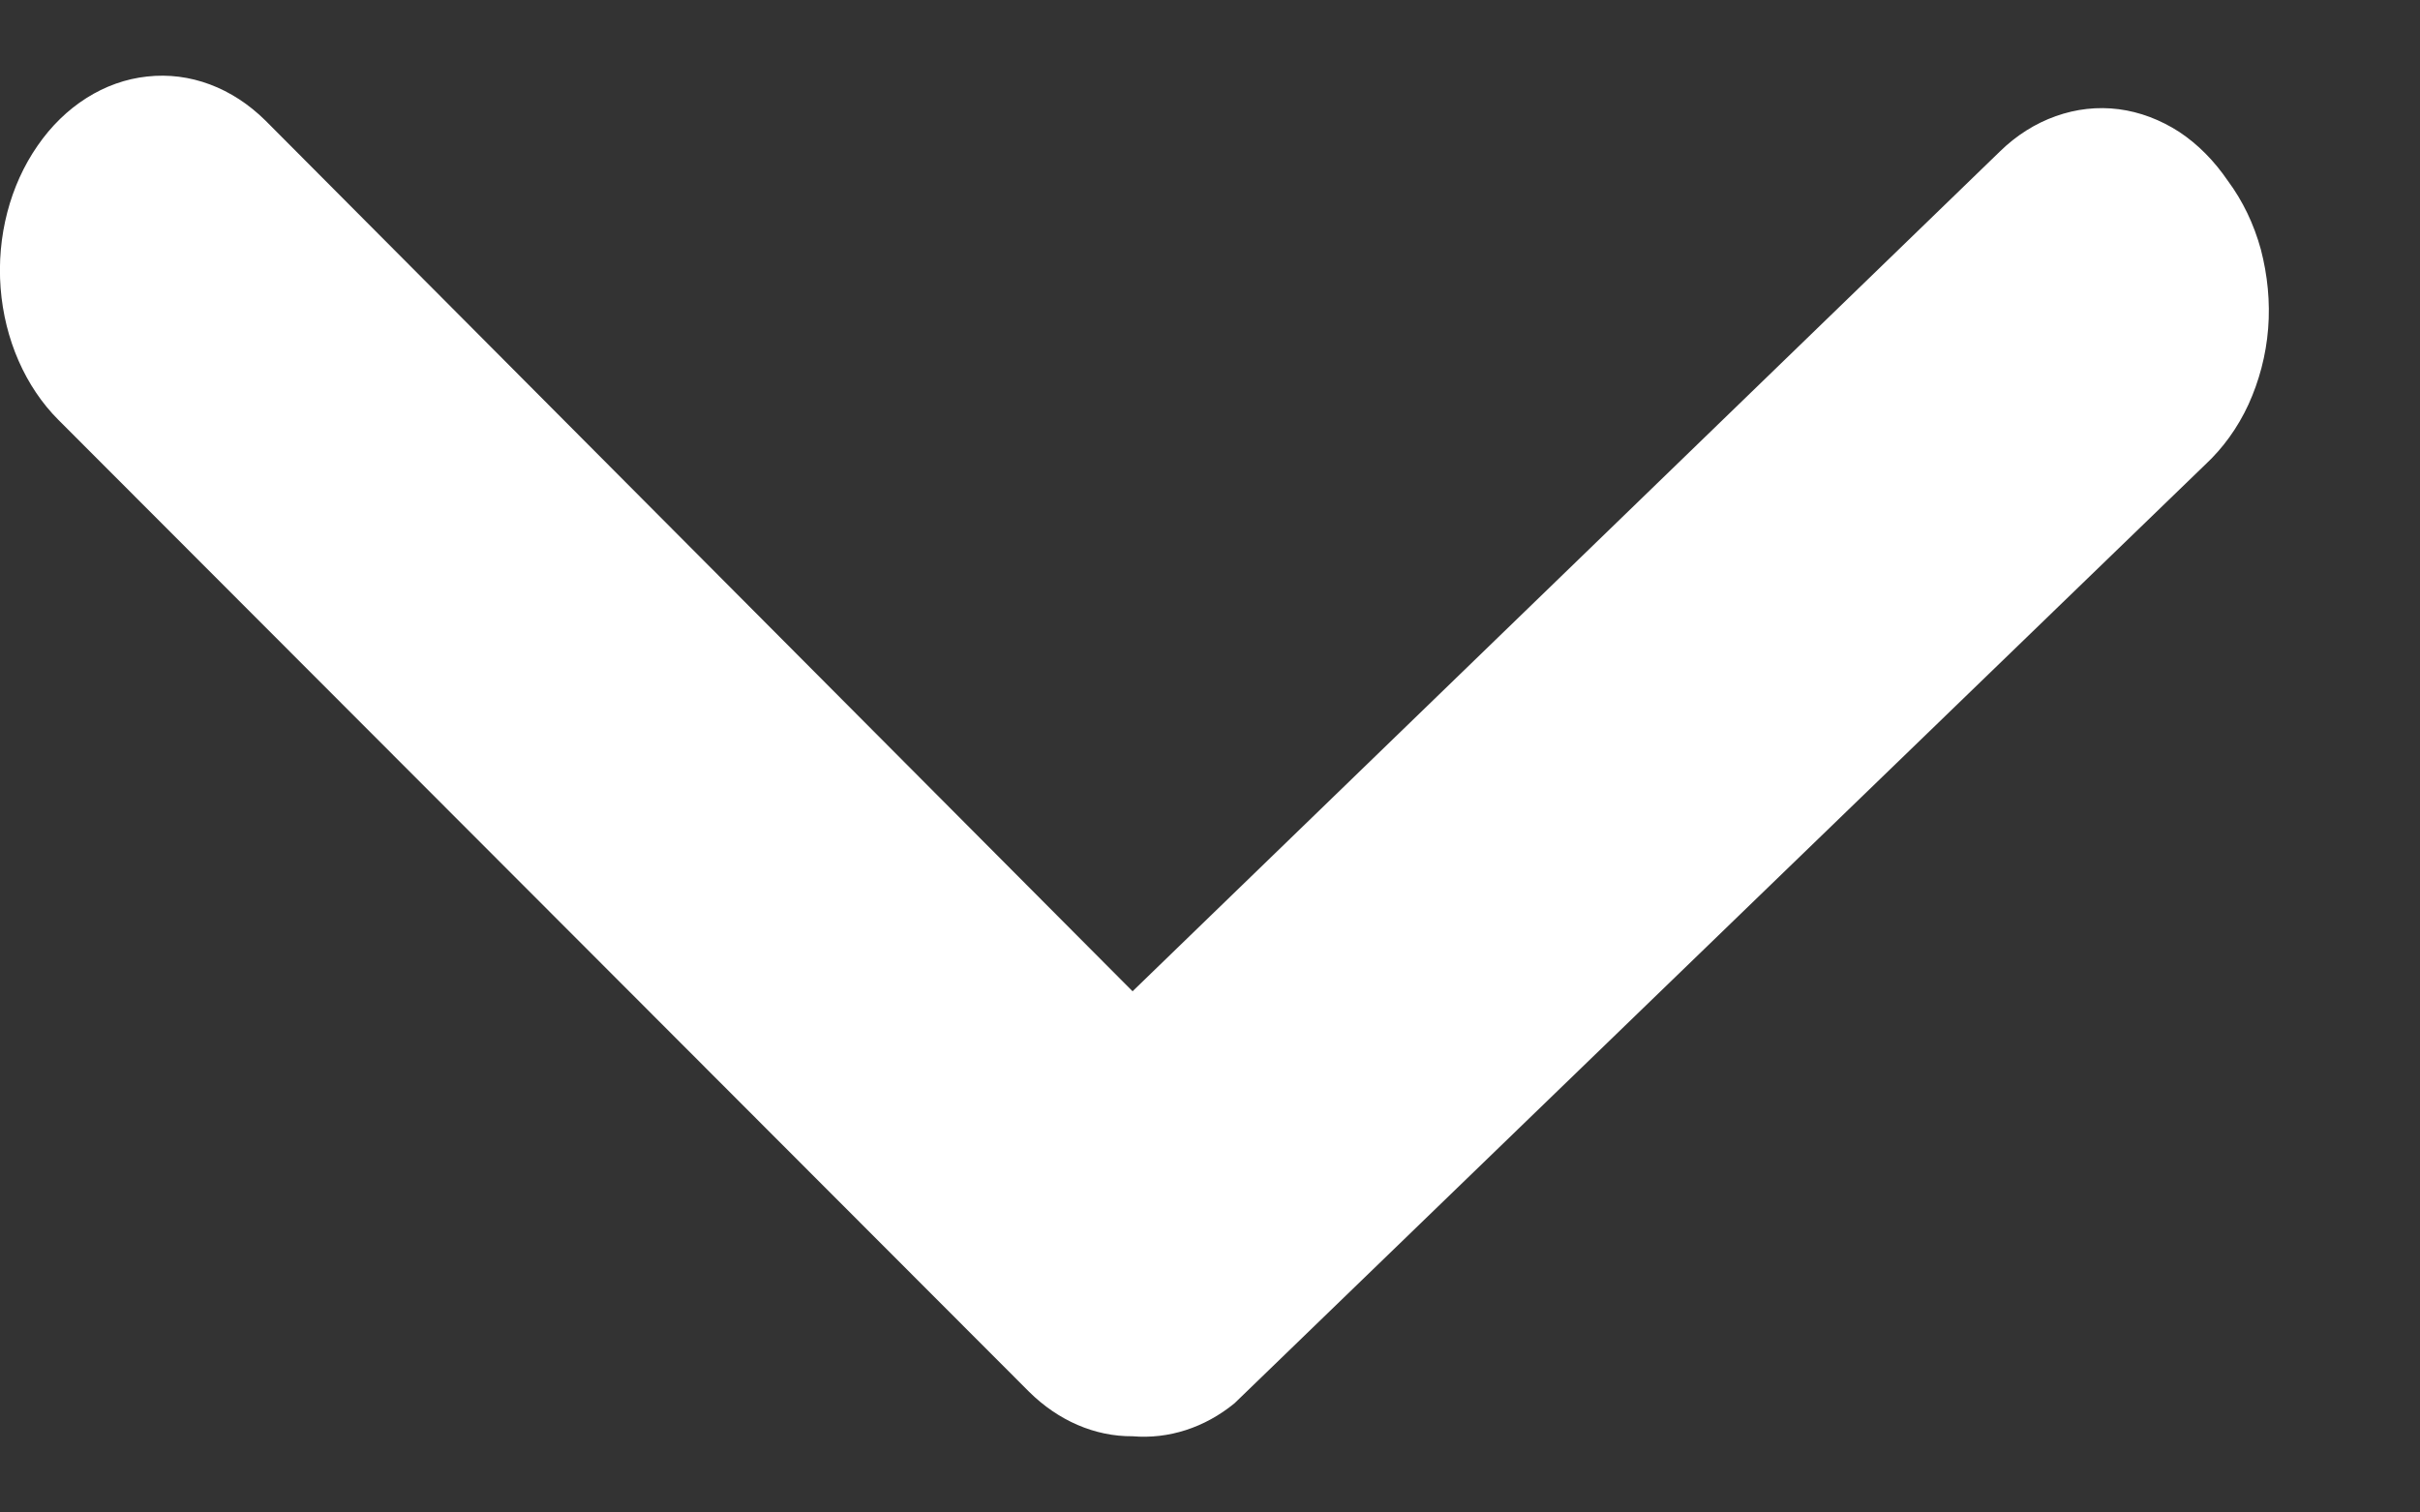 <svg width="8" height="5" viewBox="0 0 8 5" fill="none" xmlns="http://www.w3.org/2000/svg">
<rect x="0" y="0" width="8" height="5" fill="#333333" stroke="none"/>
<path d="M3.744 4.748C3.619 4.749 3.498 4.696 3.402 4.601L0.193 1.388C0.084 1.279 0.015 1.122 0.002 0.952C-0.011 0.782 0.033 0.613 0.124 0.482C0.214 0.351 0.345 0.268 0.486 0.253C0.628 0.237 0.768 0.29 0.878 0.399L3.744 3.277L6.611 0.501C6.665 0.448 6.728 0.408 6.796 0.384C6.863 0.36 6.934 0.352 7.004 0.361C7.074 0.37 7.142 0.396 7.204 0.436C7.266 0.477 7.32 0.532 7.365 0.598C7.414 0.664 7.451 0.741 7.474 0.825C7.496 0.91 7.505 0.998 7.498 1.086C7.491 1.175 7.468 1.26 7.433 1.337C7.397 1.415 7.348 1.482 7.29 1.536L4.081 4.639C3.982 4.72 3.863 4.758 3.744 4.748V4.748Z" fill="white"/>
</svg>
